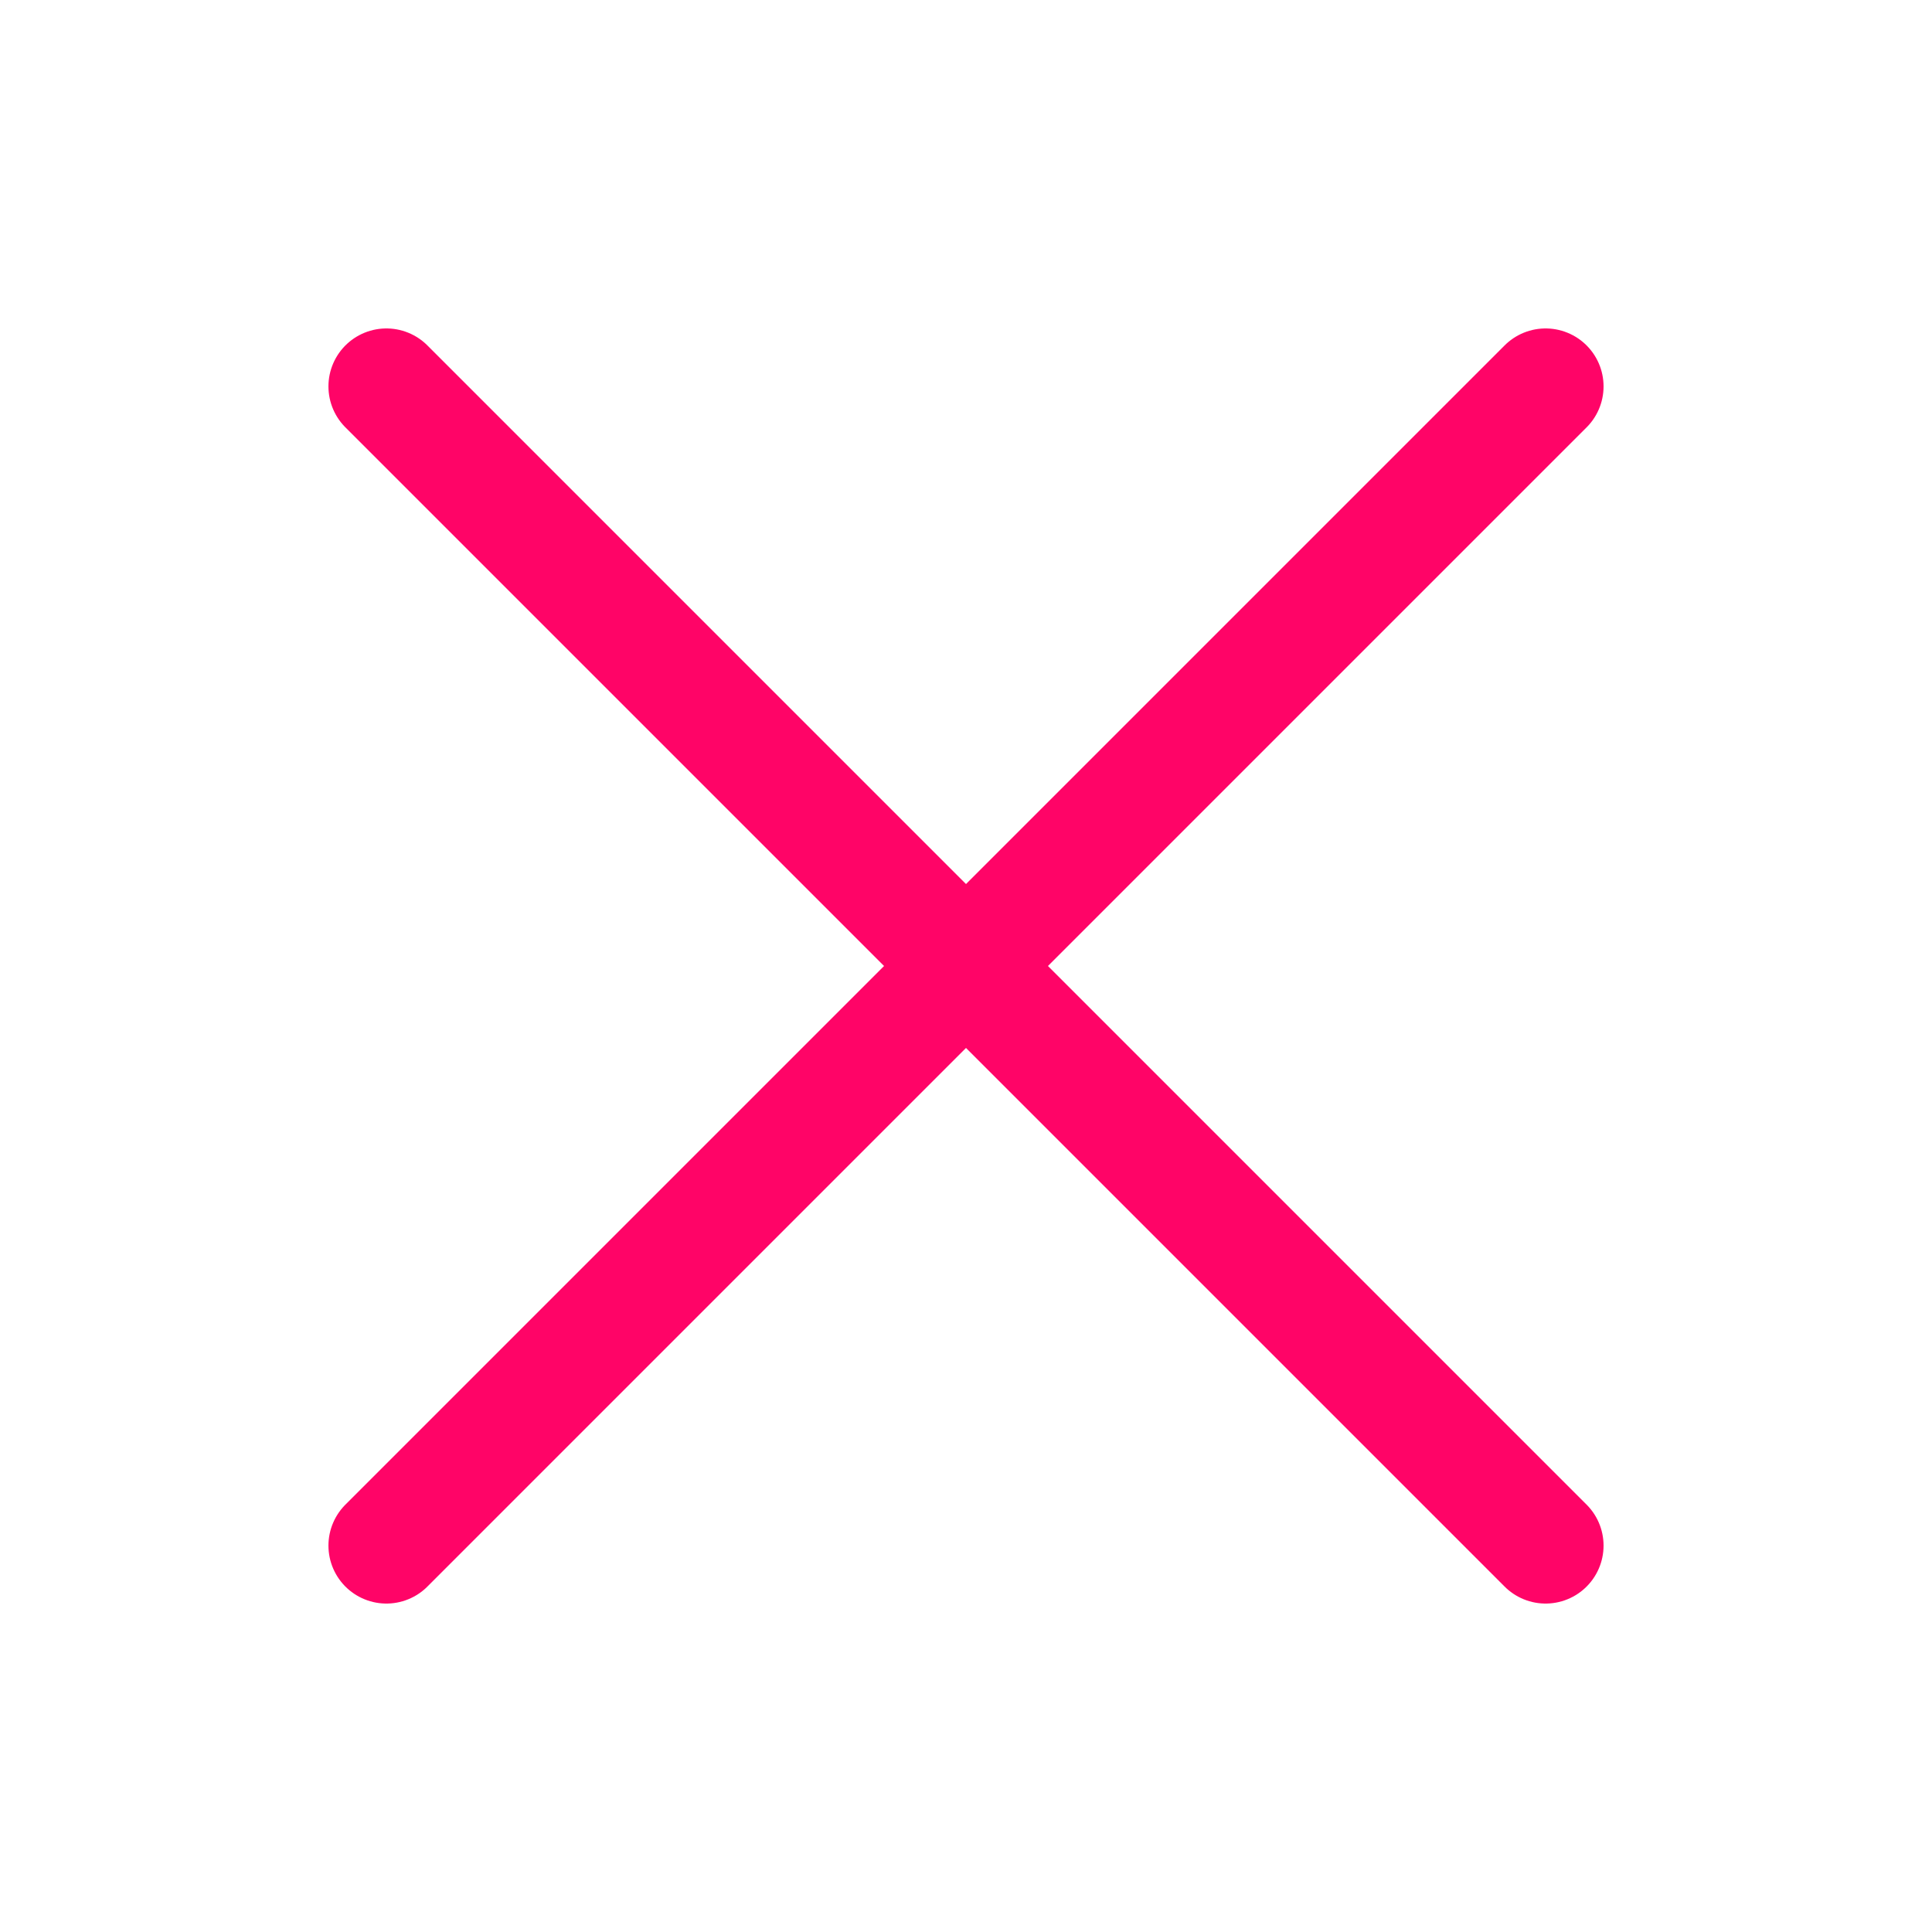 <svg xmlns="http://www.w3.org/2000/svg" width="37" height="37" viewBox="0 0 100 100">
  <path d="M20 20L80 80" stroke="#FF0467" stroke-width="6" stroke-linecap="round" />
  <path d="M20 80L80 20" stroke="#FF0467" stroke-width="6" stroke-linecap="round" />
</svg>